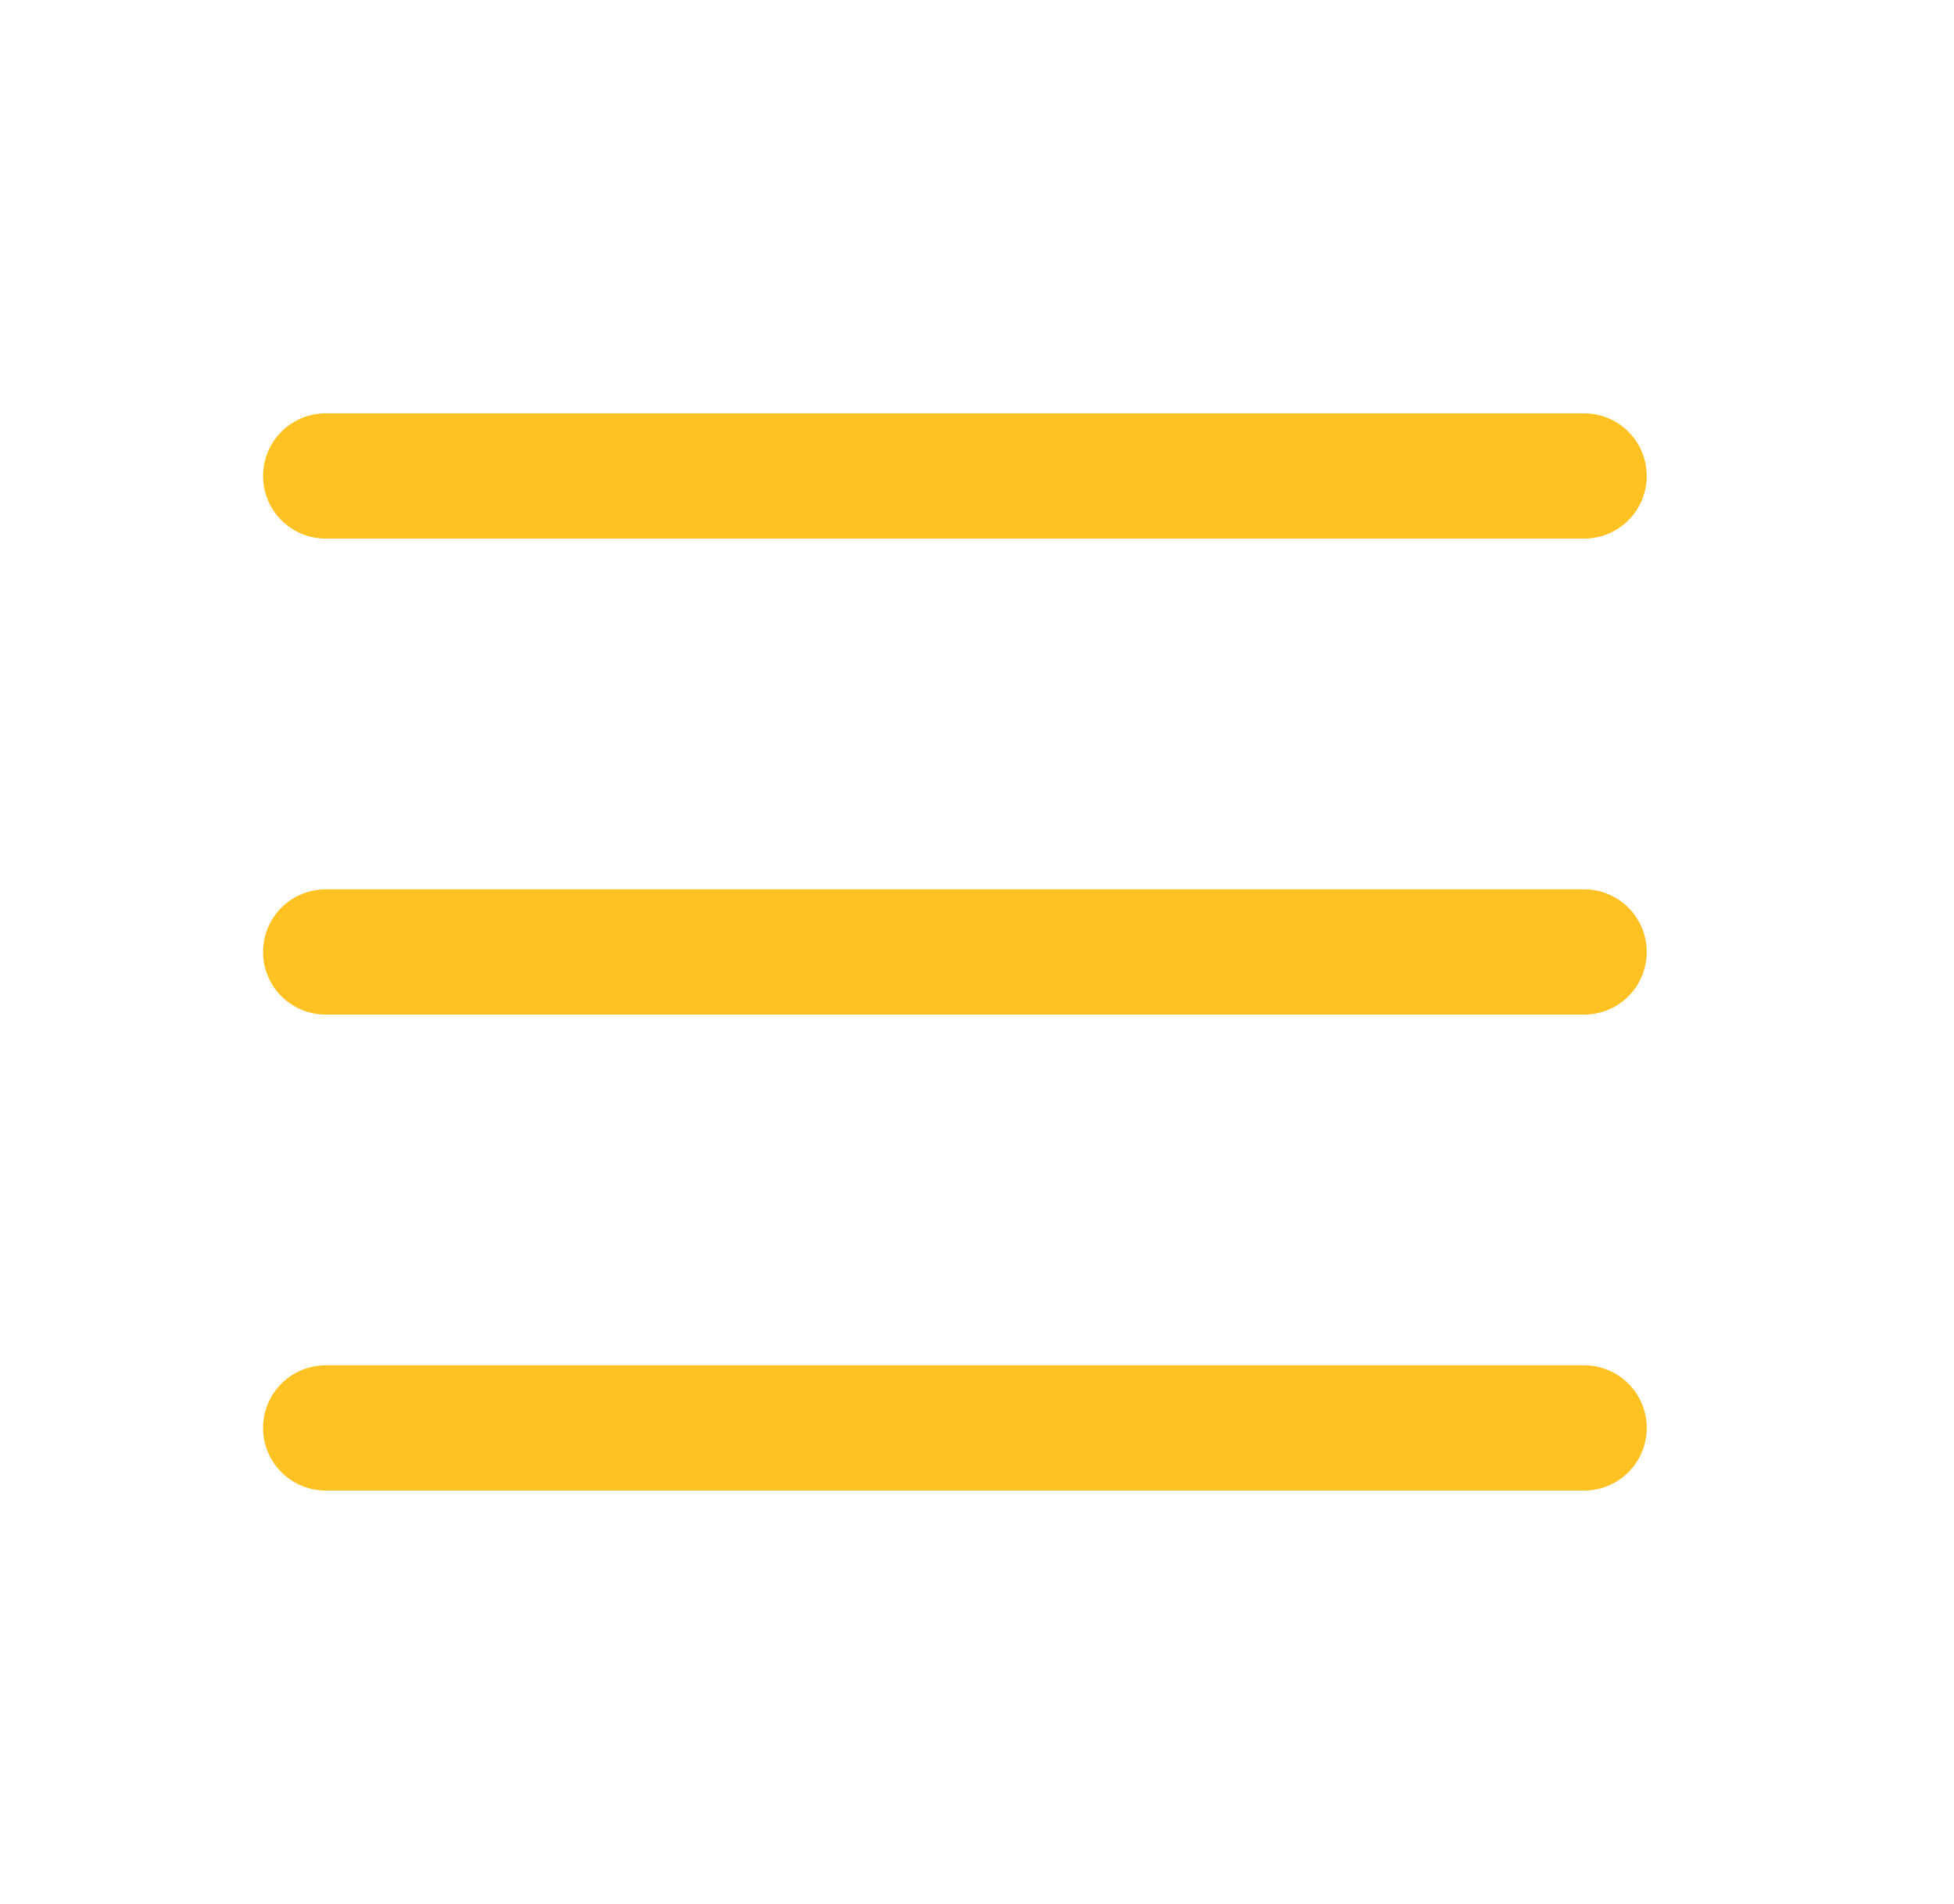 <svg width="78" height="76" viewBox="0 0 78 76" fill="none" xmlns="http://www.w3.org/2000/svg">
<path d="M63.235 19L13 19" stroke="#FFC222" stroke-width="5" stroke-linecap="round"/>
<path d="M63.235 38L13 38" stroke="#FFC222" stroke-width="5" stroke-linecap="round"/>
<path d="M63.235 57L13 57" stroke="#FFC222" stroke-width="5" stroke-linecap="round"/>
</svg>
